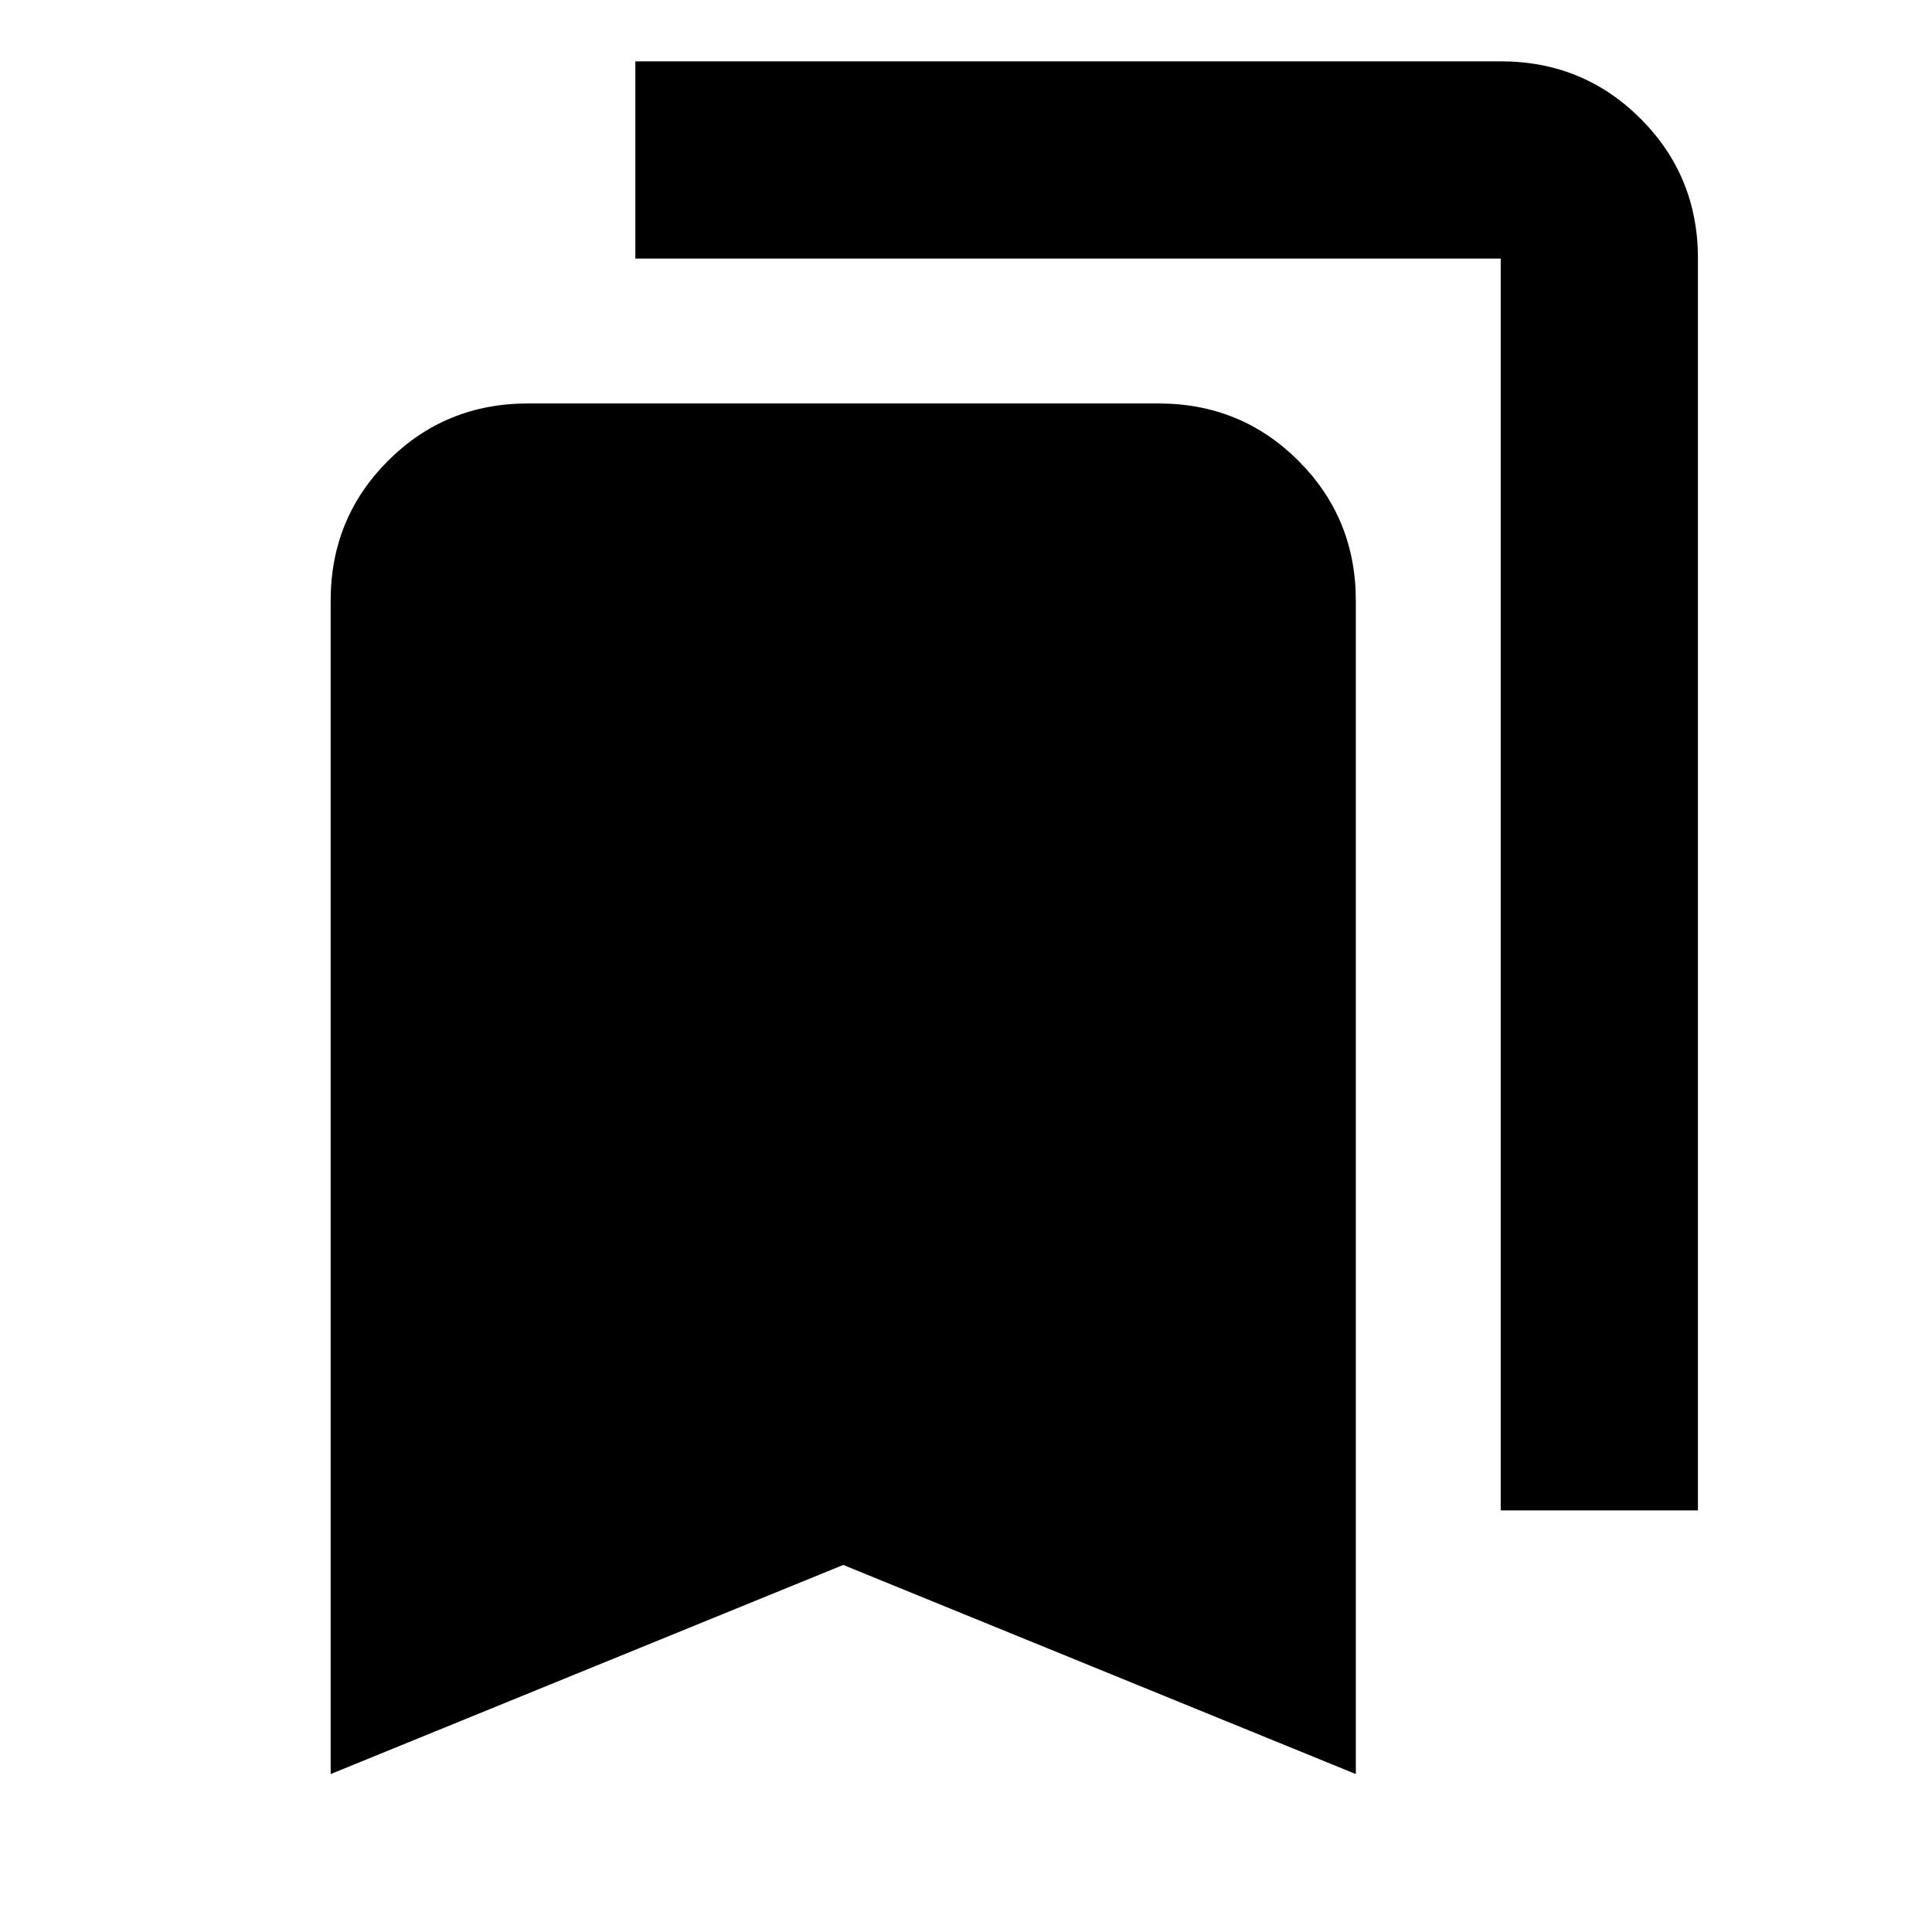 <svg xmlns="http://www.w3.org/2000/svg" height="20" viewBox="0 -960 960 960" width="20"><path d="M164.3-78.48v-583.04q0-41 28.5-69.5t69.5-28.5h313.39q41.01 0 69.51 28.5 28.5 28.5 28.5 69.5v583.04L419-182.39 164.3-78.48Zm581.4-131.04v-622h-430v-98h430q41 0 69.5 28.5 28.5 28.49 28.5 69.5v622h-98Z"/></svg>